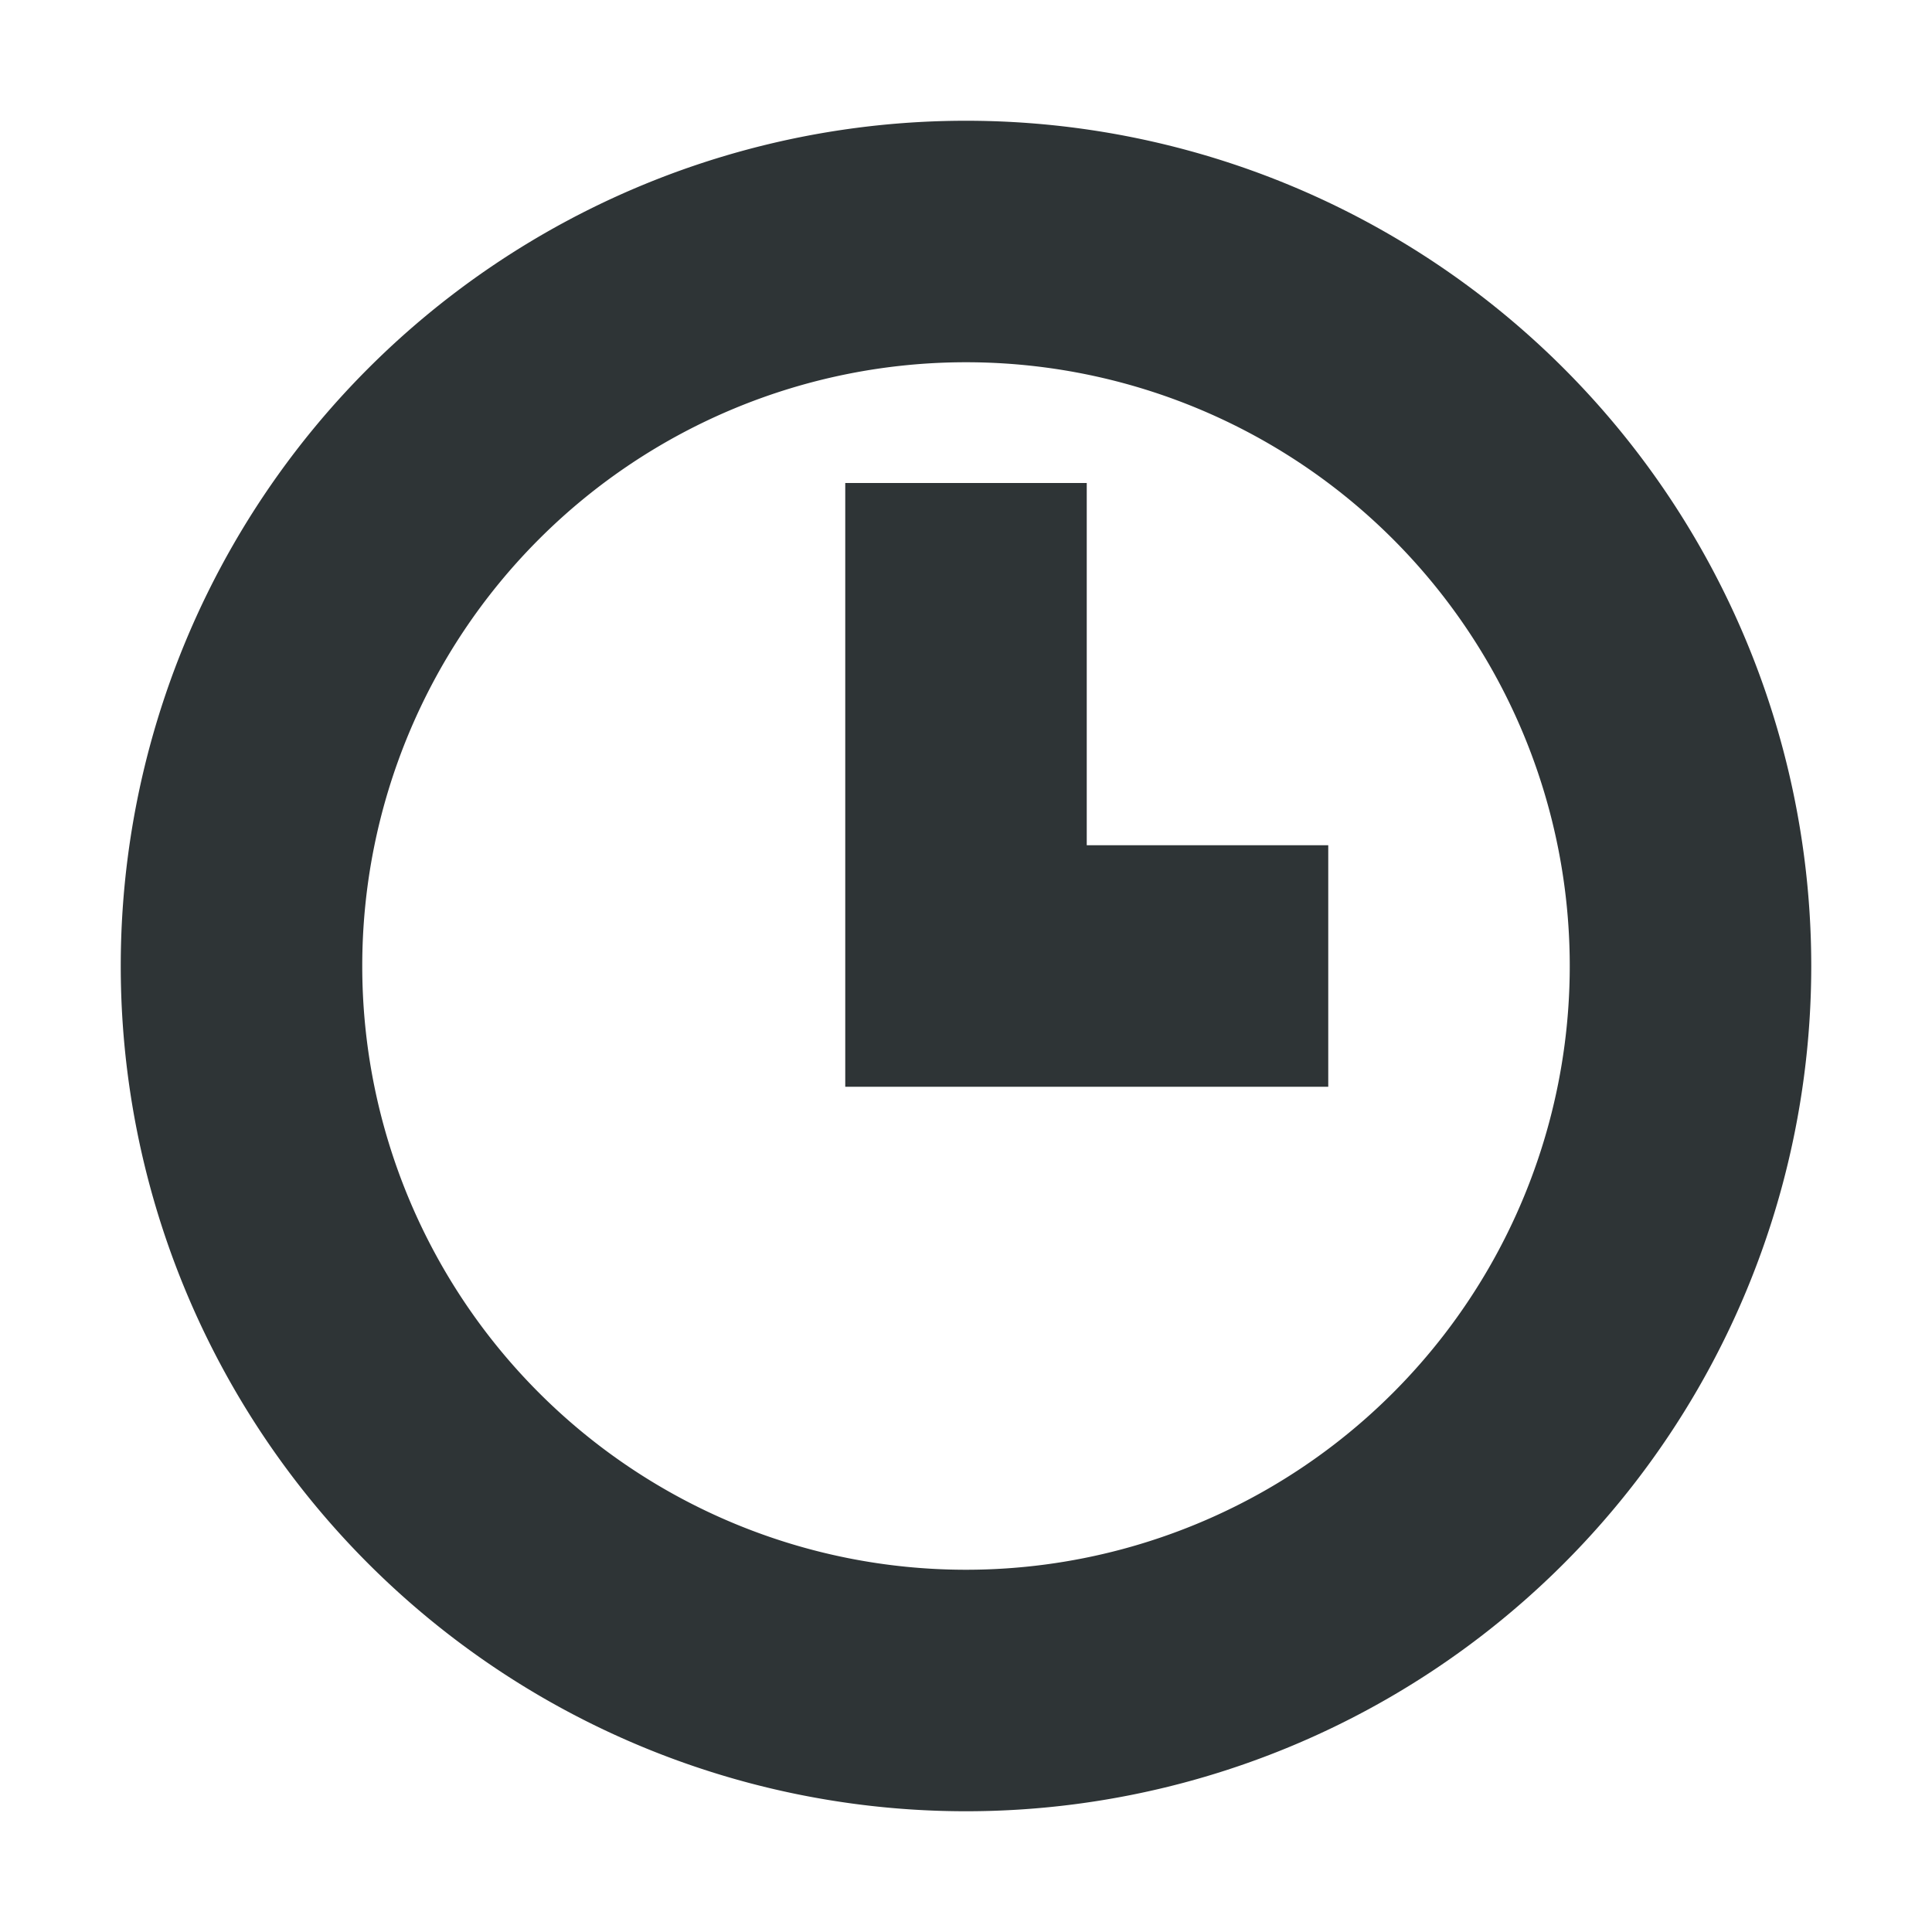 <svg viewBox="0 0 16 16" xmlns="http://www.w3.org/2000/svg"><path d="m8 1a7 7 0 0 0 -7 7 7 7 0 0 0 7 7 7 7 0 0 0 7-7 7 7 0 0 0 -7-7zm0 2a5 5 0 0 1 5 5 5 5 0 0 1 -5 5 5 5 0 0 1 -5-5 5 5 0 0 1 5-5zm-1 1v3 2h4v-2h-2v-3z" fill="#2e3436"/></svg>